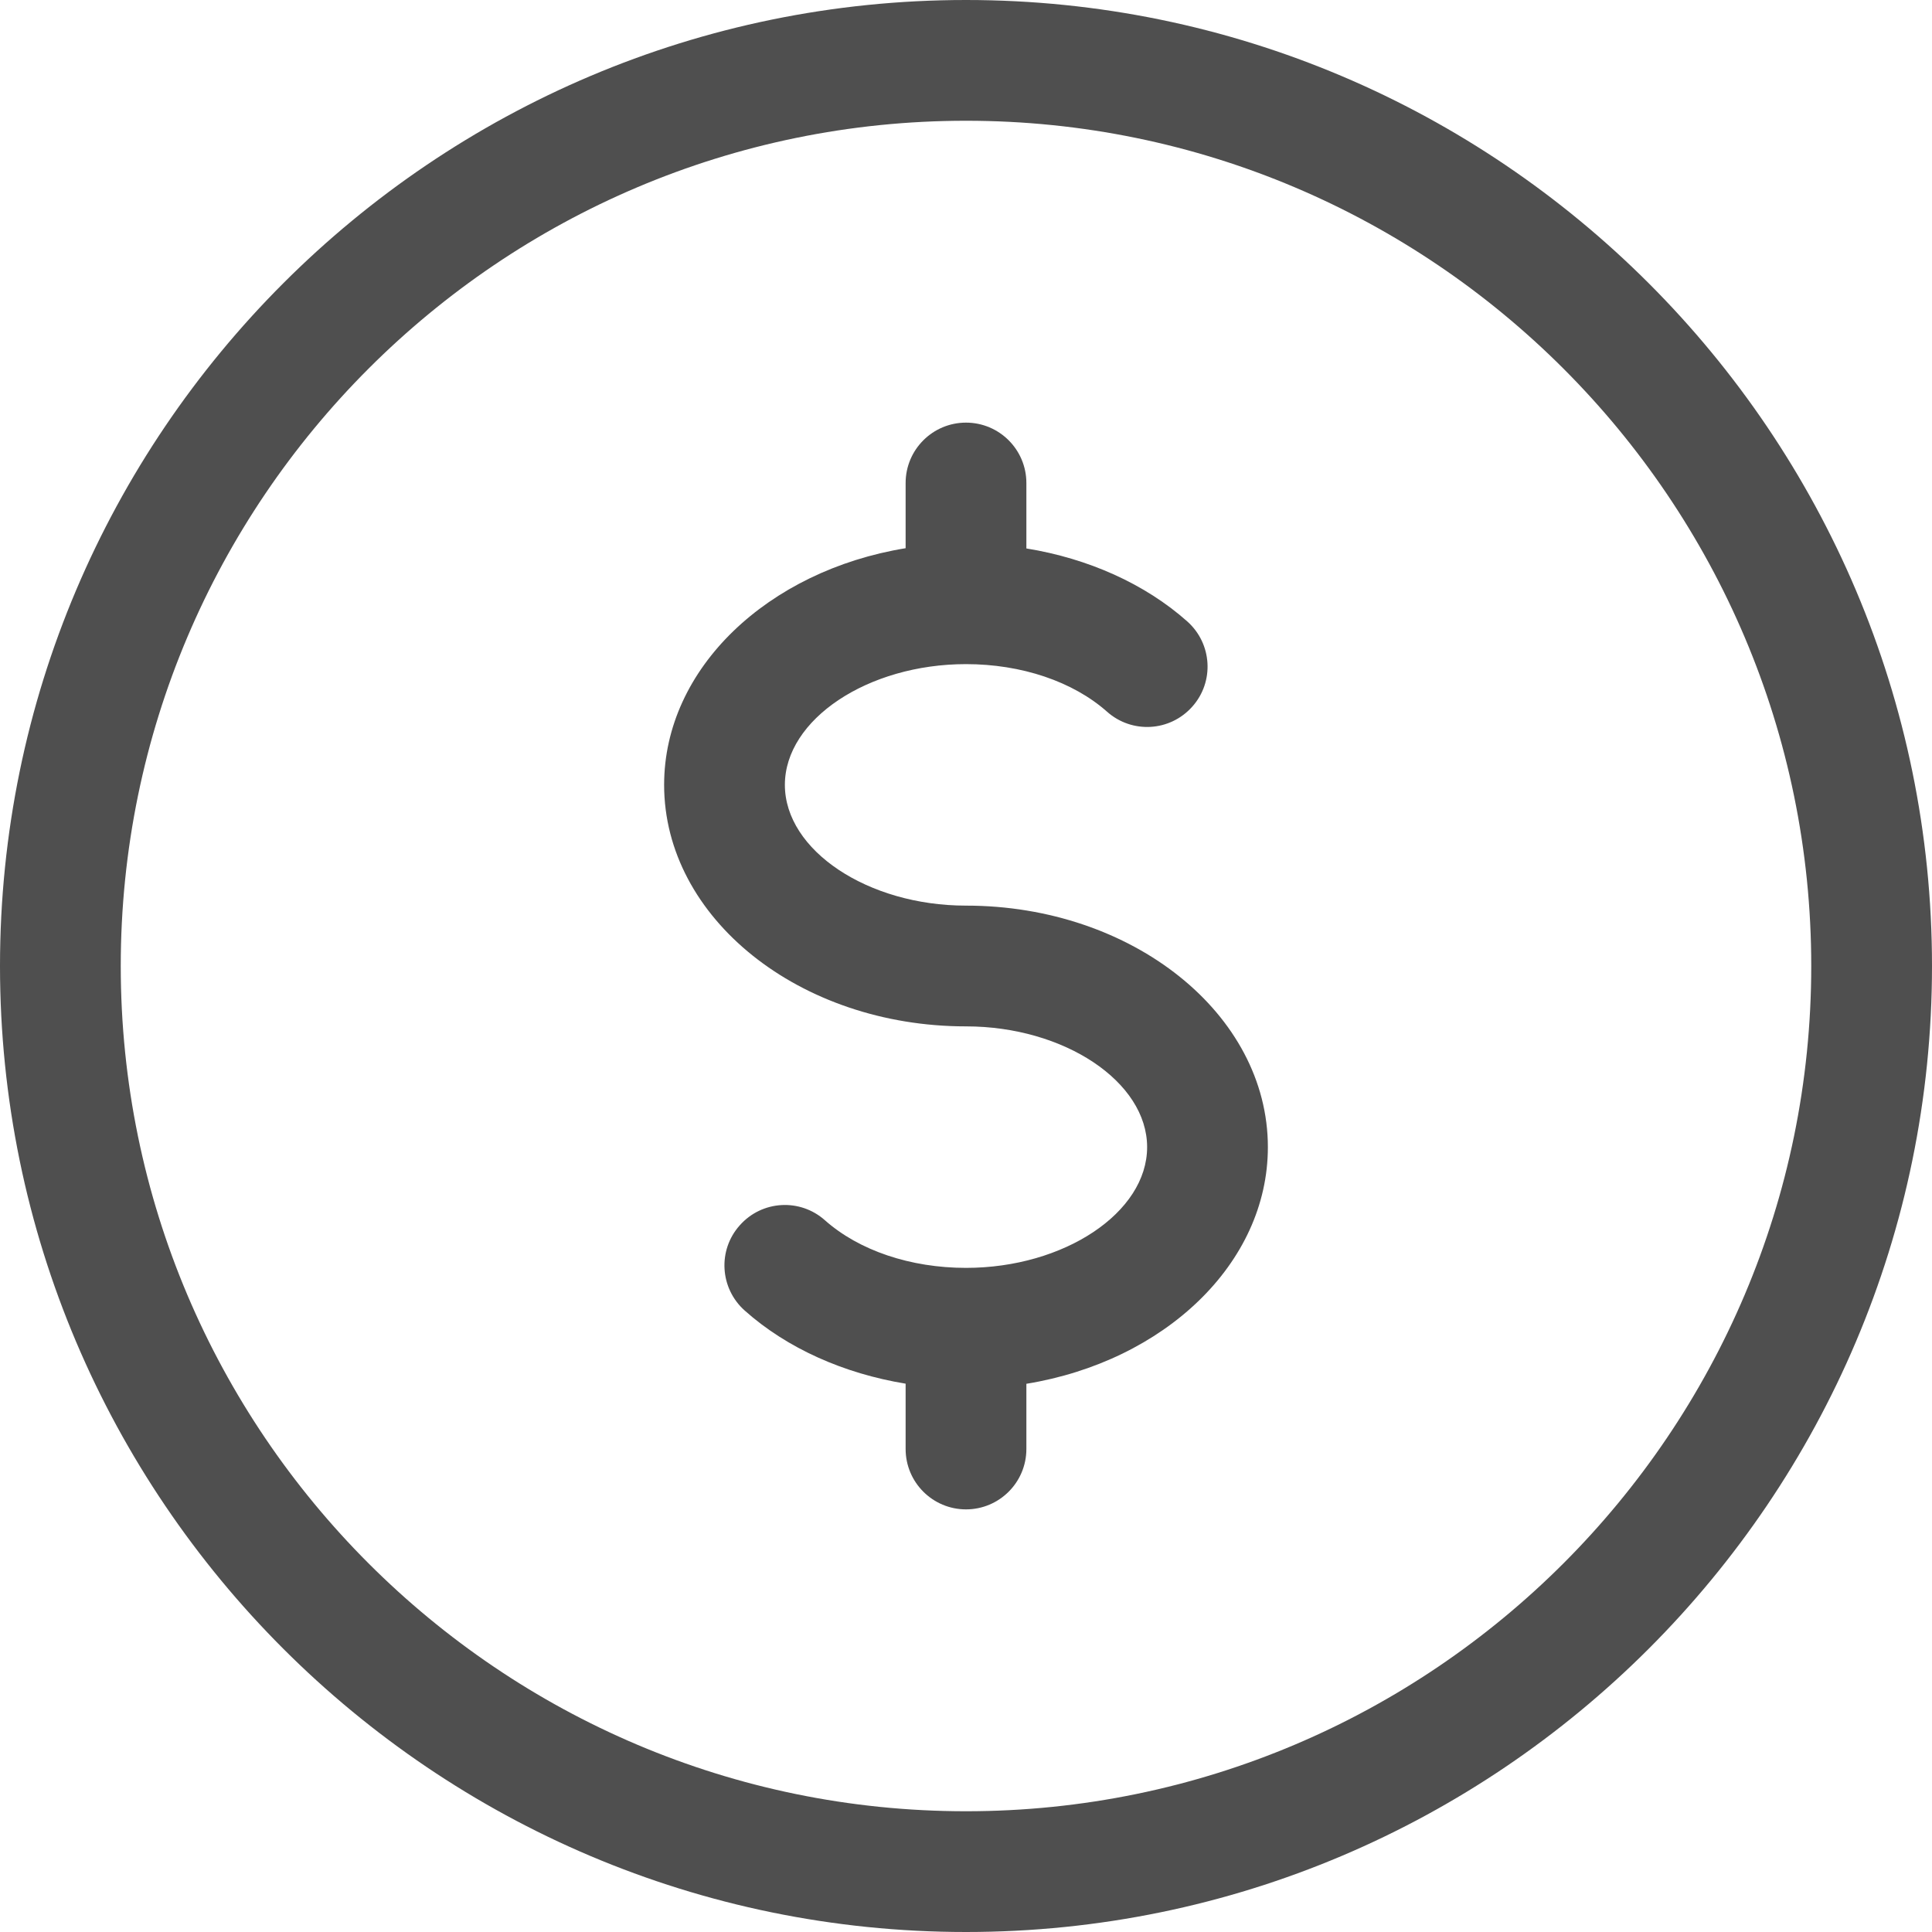 <svg width="16" height="16" viewBox="0 0 16 16" fill="none" xmlns="http://www.w3.org/2000/svg">
<path d="M8 0C3.589 0 0 3.589 0 8C0 12.411 3.589 16 8 16C12.411 16 16 12.411 16 8C16 3.589 12.411 0 8 0ZM8 15C4.14 15 1 11.86 1 8C1 4.14 4.14 1 8 1C11.86 1 15 4.14 15 8C15 11.86 11.86 15 8 15Z" fill="#4F4F4F"/>
<path d="M8 7.5C7.187 7.5 6.5 7.042 6.5 6.5C6.5 5.958 7.187 5.5 8 5.5C8.46 5.5 8.886 5.644 9.168 5.894C9.374 6.077 9.689 6.06 9.874 5.852C10.058 5.646 10.039 5.33 9.832 5.146C9.482 4.835 9.012 4.625 8.5 4.542V4C8.5 3.724 8.276 3.5 8 3.5C7.724 3.5 7.5 3.724 7.5 4V4.54C6.36 4.726 5.5 5.534 5.5 6.5C5.5 7.603 6.622 8.5 8 8.5C8.813 8.5 9.5 8.958 9.5 9.5C9.5 10.042 8.813 10.5 8 10.5C7.54 10.5 7.114 10.356 6.832 10.106C6.626 9.922 6.31 9.94 6.126 10.148C5.942 10.354 5.961 10.67 6.168 10.854C6.518 11.166 6.988 11.375 7.5 11.459V12C7.5 12.276 7.724 12.5 8 12.5C8.276 12.5 8.5 12.276 8.5 12V11.46C9.64 11.274 10.5 10.466 10.5 9.5C10.5 8.397 9.378 7.5 8 7.5Z" fill="#4F4F4F"/>
</svg>
